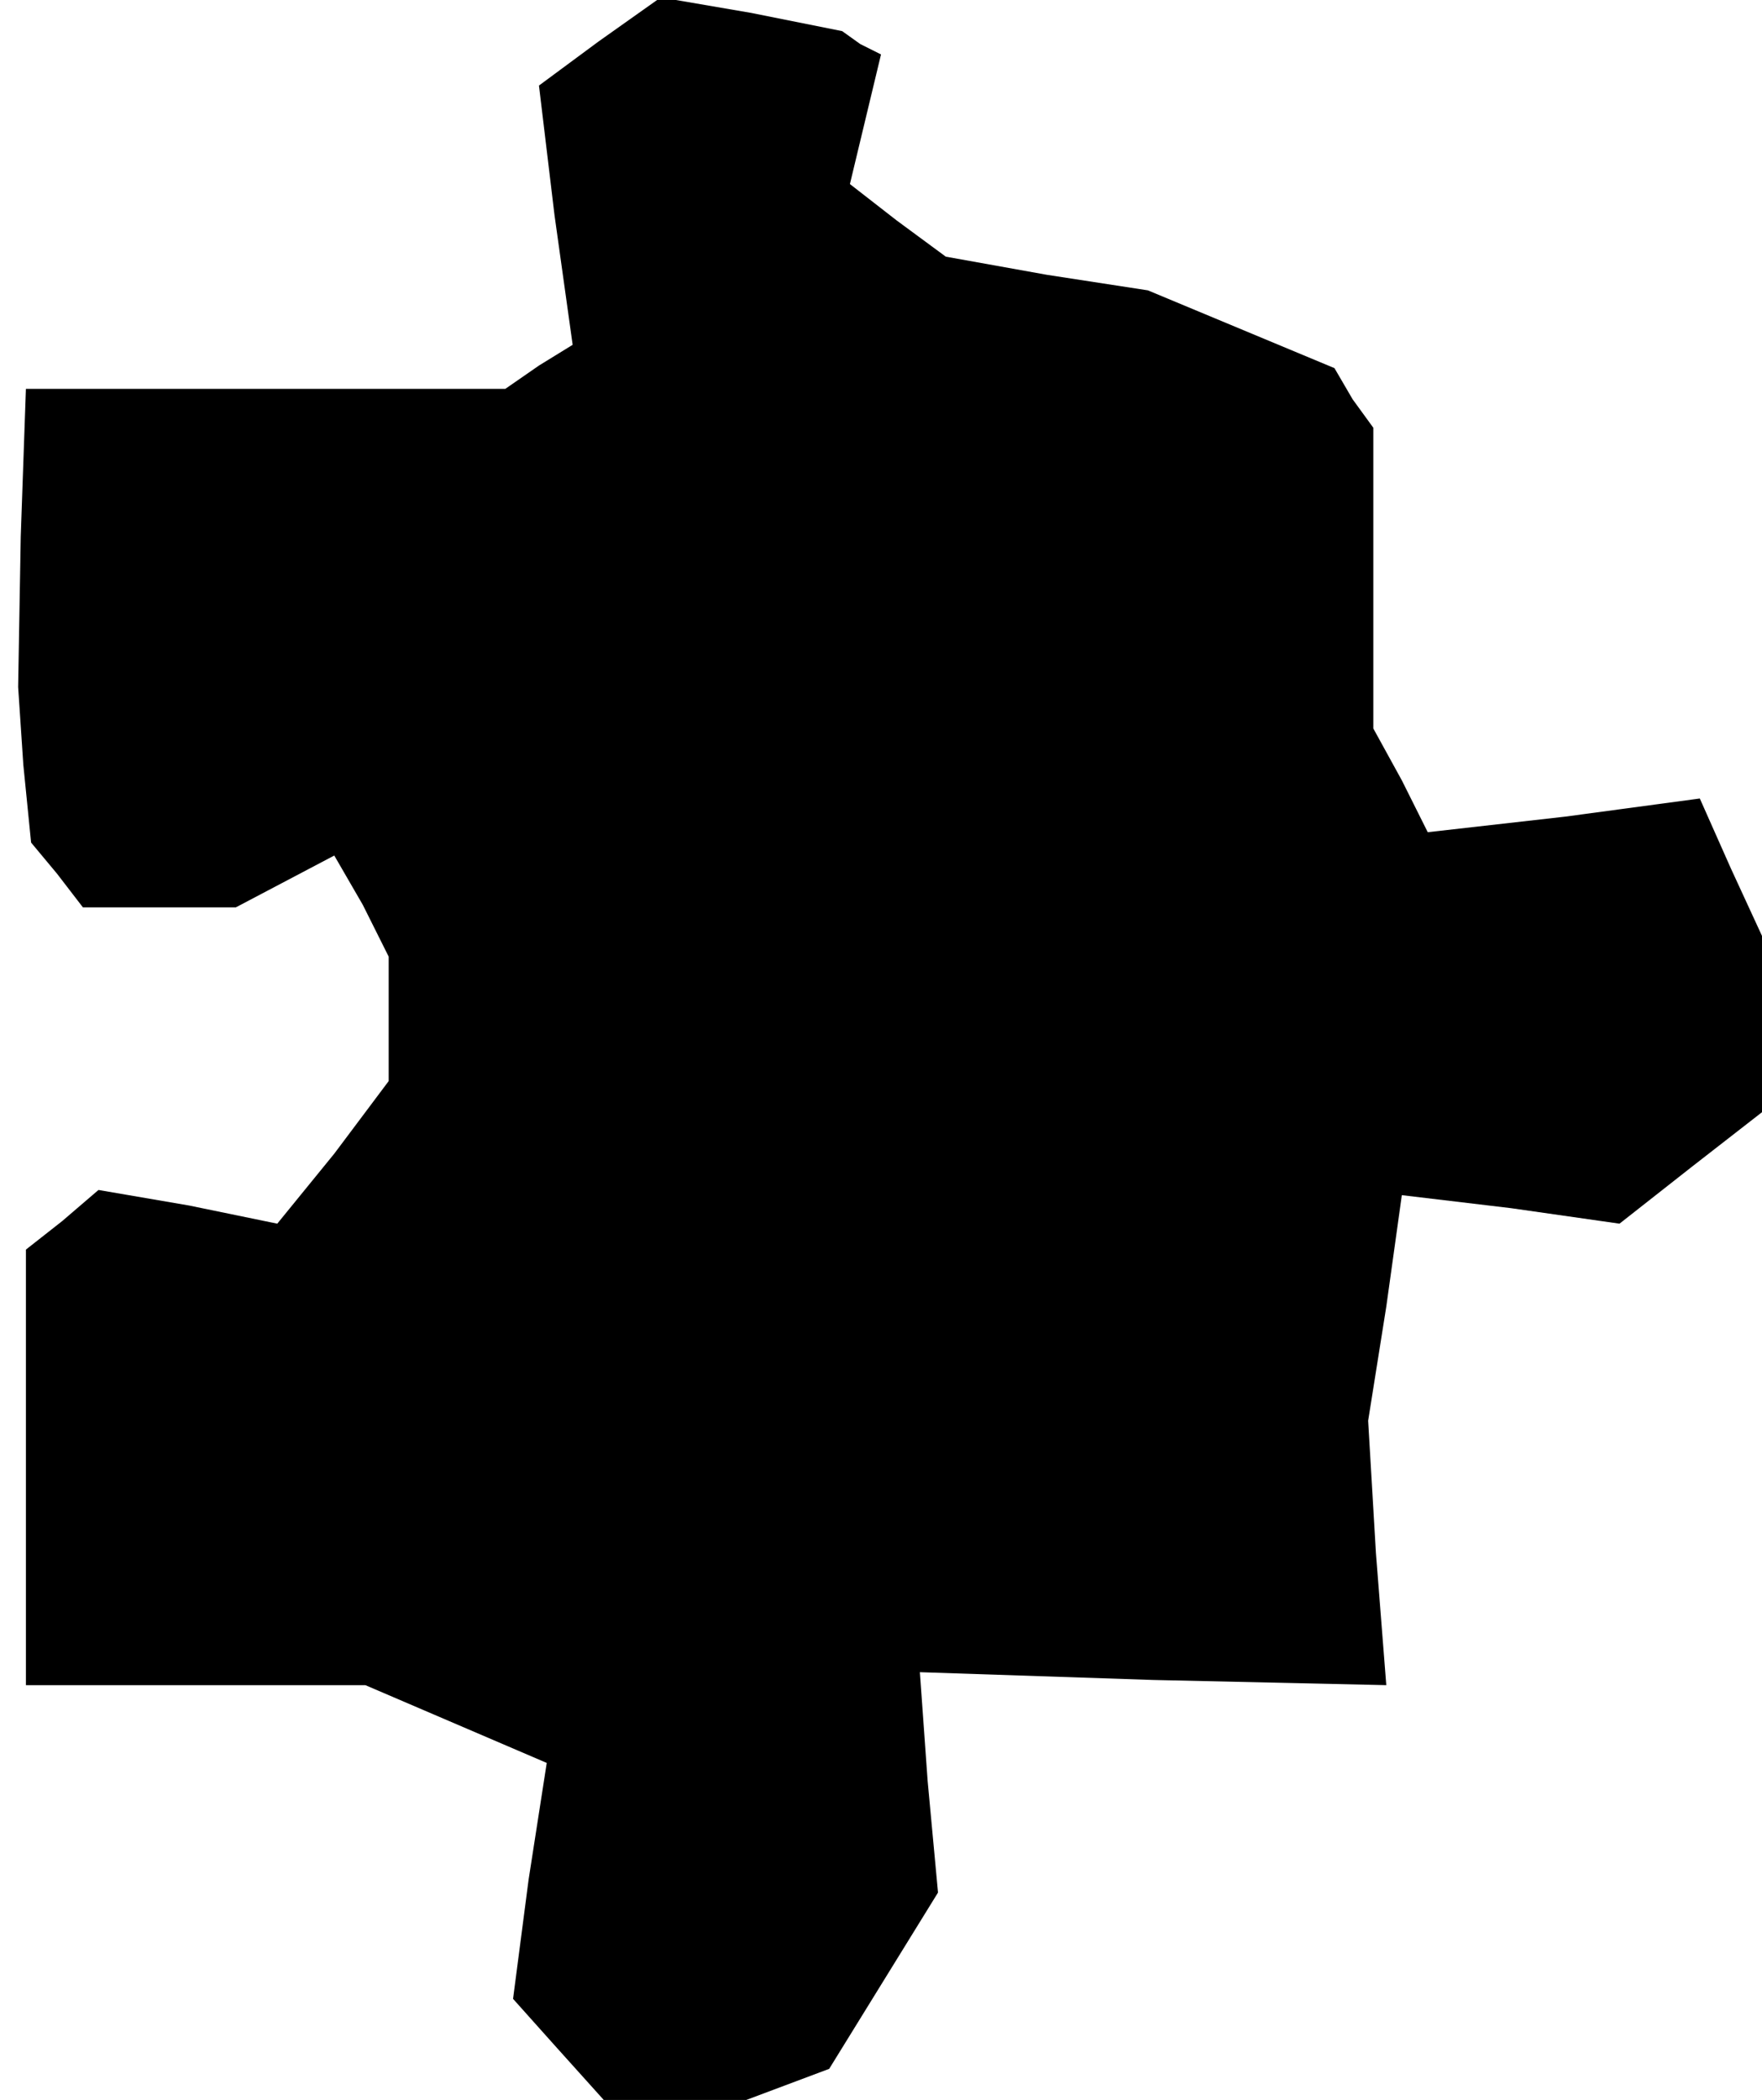 <?xml version="1.0" standalone="no"?>
<!DOCTYPE svg PUBLIC "-//W3C//DTD SVG 20010904//EN"
 "http://www.w3.org/TR/2001/REC-SVG-20010904/DTD/svg10.dtd">
<svg version="1.0" xmlns="http://www.w3.org/2000/svg"
 width="68pt" height="81pt" viewBox="0 0 68 81"
 preserveAspectRatio="xMidYMid meet">
<g transform="translate(0,81) scale(0.1,-0.1)"
fill="#000000" stroke="none">
<path d="M231 794 l-23 -17 6 -50 7 -50 -13 -8 -13 -9 -92 0 -93 0 -2 -57 -1
-58 2 -30 3 -30 10 -12 10 -13 30 0 29 0 19 10 19 10 11 -19 10 -20 0 -24 0
-24 -21 -28 -22 -27 -34 7 -35 6 -14 -12 -14 -11 0 -84 0 -84 65 0 66 0 35
-15 35 -15 -7 -45 -6 -46 17 -19 18 -20 28 0 27 0 16 6 16 6 21 34 21 34 -4
43 -3 42 90 -3 90 -2 -4 51 -3 51 7 44 6 43 42 -5 42 -6 28 22 27 21 0 34 0
34 -12 26 -12 27 -52 -7 -53 -6 -10 20 -11 20 0 58 0 58 -8 11 -7 12 -36 15
-36 15 -39 6 -39 7 -19 14 -18 14 6 25 6 25 -8 4 -7 5 -35 7 -35 6 -24 -17z"/>
</g>
</svg>
